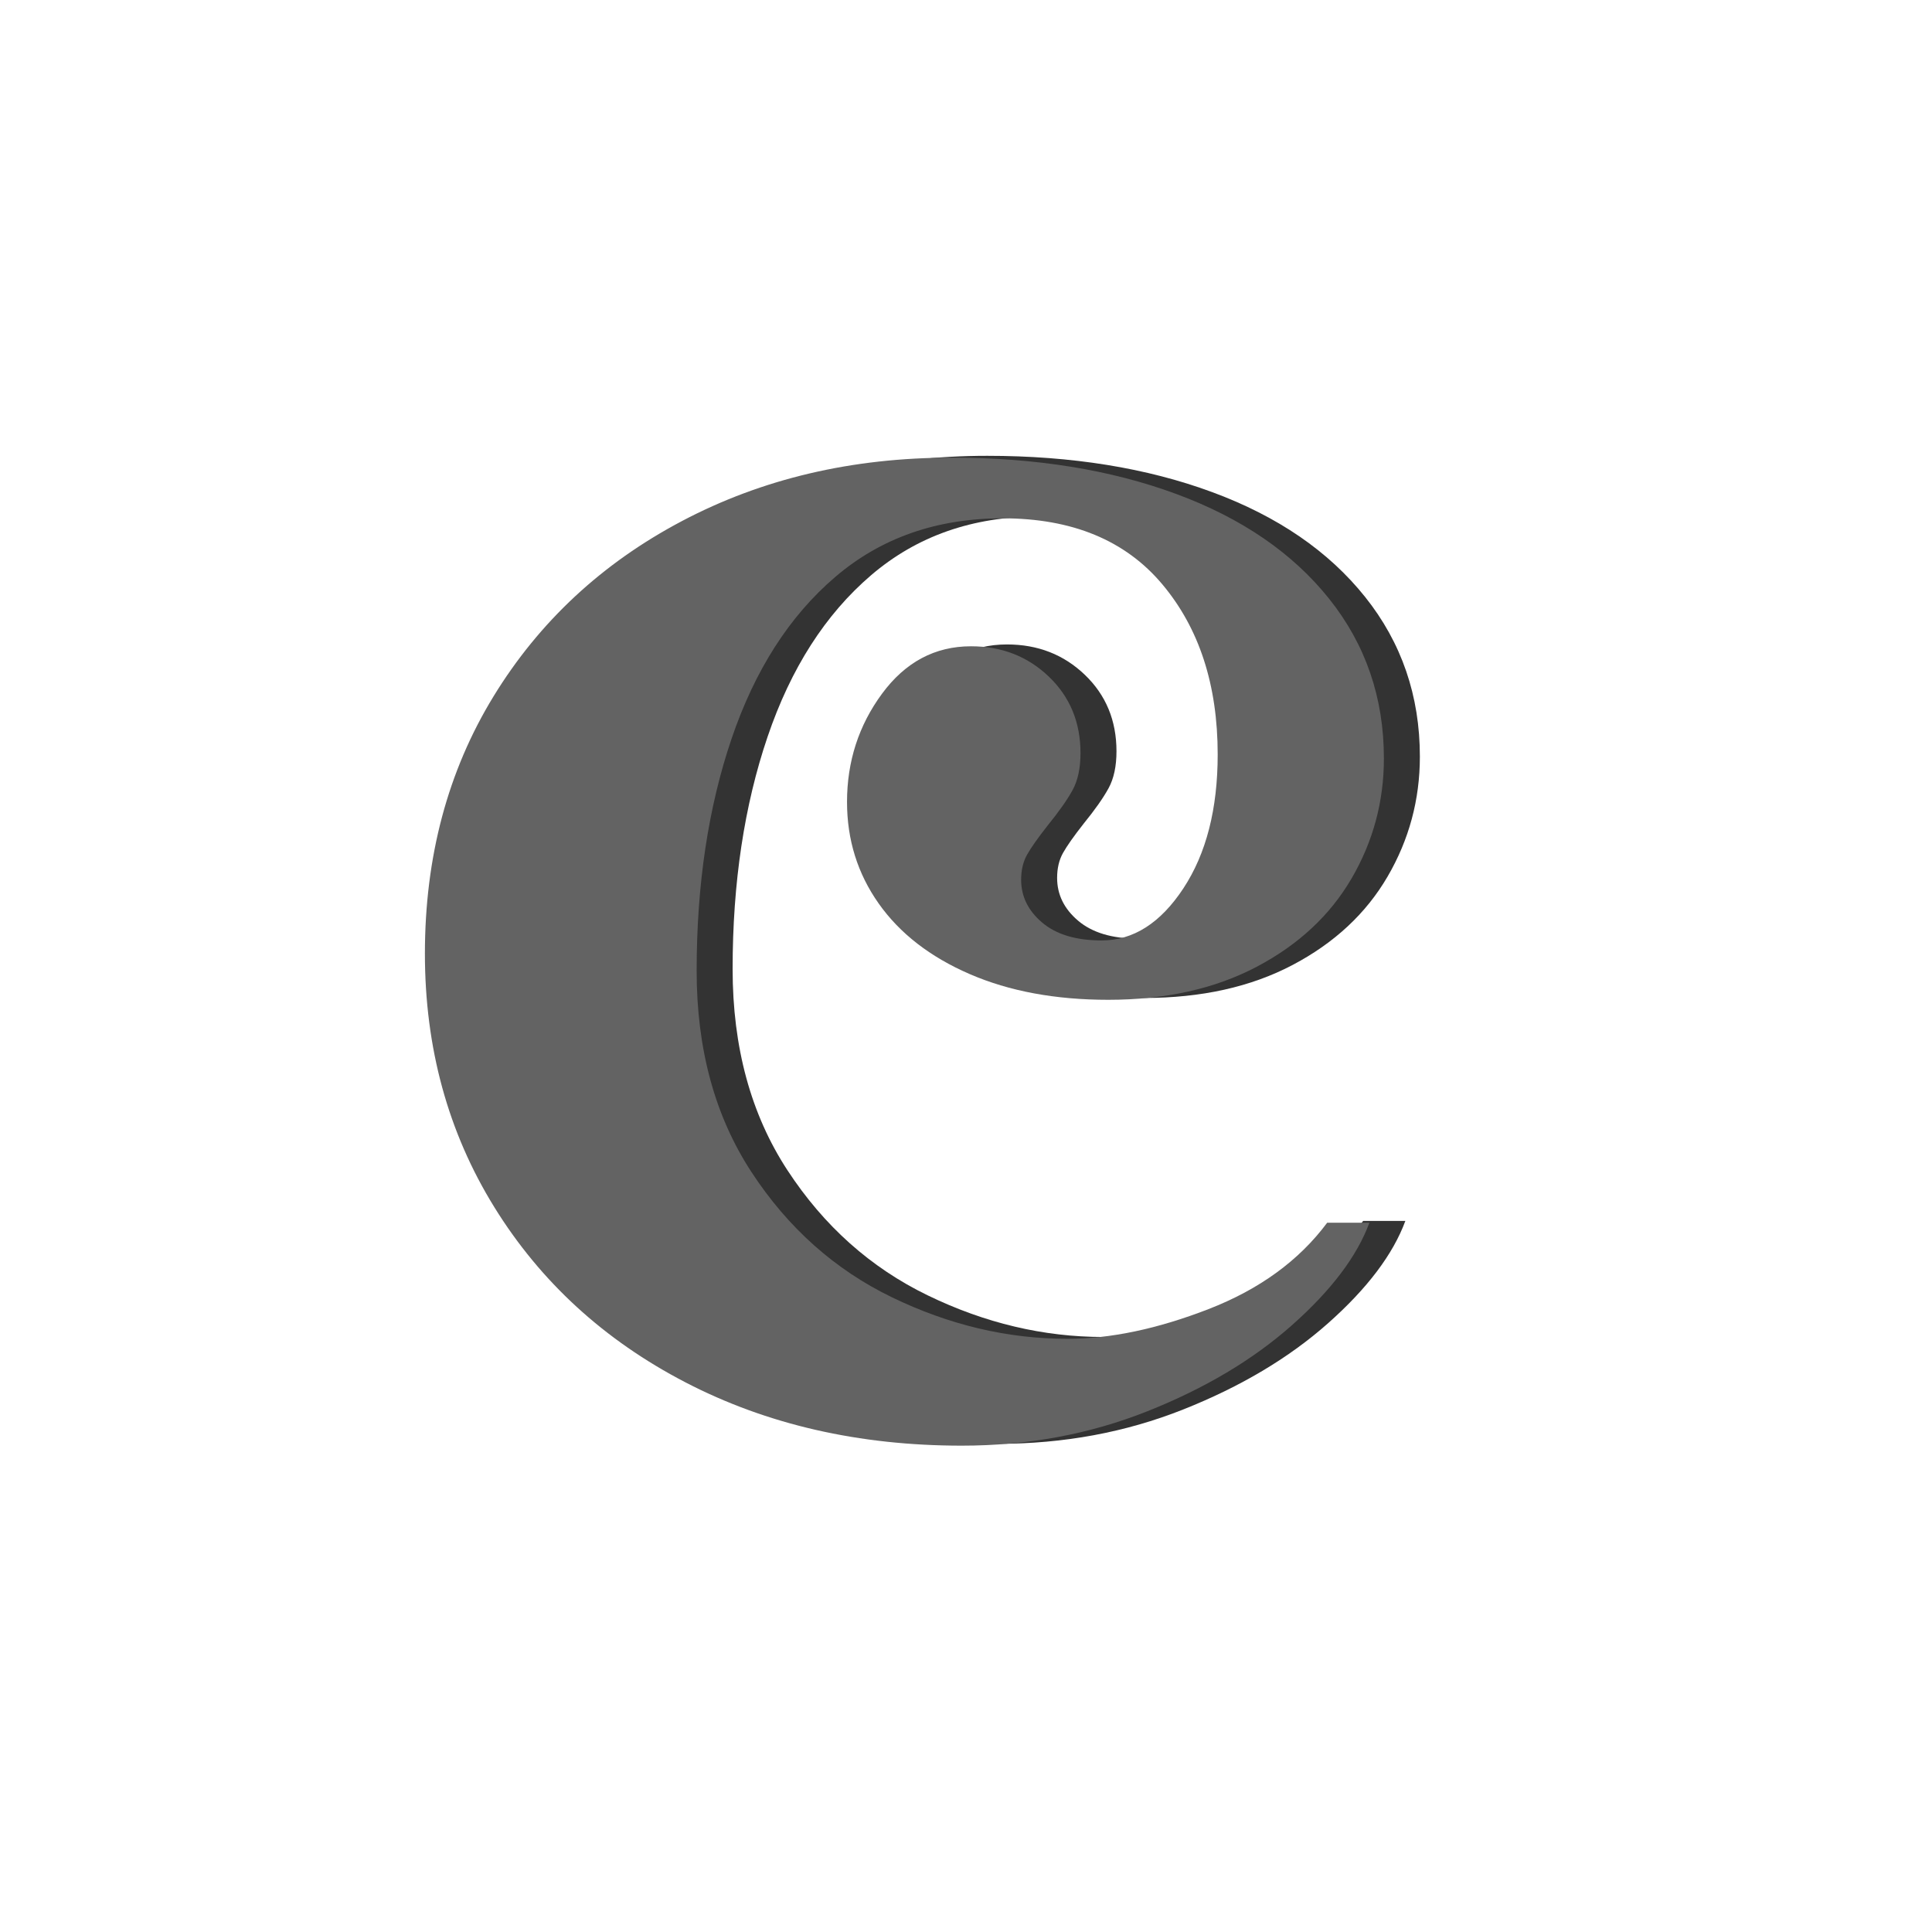 <?xml version="1.0" encoding="UTF-8" standalone="no"?><!DOCTYPE svg PUBLIC "-//W3C//DTD SVG 1.1//EN" "http://www.w3.org/Graphics/SVG/1.1/DTD/svg11.dtd"><svg width="100%" height="100%" viewBox="0 0 924 924" version="1.1" xmlns="http://www.w3.org/2000/svg" xmlns:xlink="http://www.w3.org/1999/xlink" xml:space="preserve" xmlns:serif="http://www.serif.com/" style="fill-rule:evenodd;clip-rule:evenodd;stroke-linejoin:round;stroke-miterlimit:2;"><rect id="Icon-Dark" serif:id="Icon Dark" x="0.652" y="0.59" width="923.077" height="923.077" style="fill:none;"/><path d="M527.66,639.424c20.609,-0 43.11,-4.732 67.504,-14.195c24.394,-9.463 43.32,-23.237 56.779,-41.322l20.188,-0c-5.888,15.982 -18.19,32.28 -36.906,48.893c-18.716,16.613 -41.848,30.387 -69.397,41.322c-27.548,10.935 -57.094,16.403 -88.638,16.403c-49.208,-0 -93.264,-10.094 -132.168,-30.282c-38.904,-20.188 -69.396,-48.157 -91.477,-83.907c-22.08,-35.749 -33.121,-76.125 -33.121,-121.128c0,-46.264 10.936,-87.271 32.806,-123.02c21.87,-35.75 51.942,-63.719 90.215,-83.907c38.273,-20.188 81.173,-30.282 128.698,-30.282c40.376,0 76.231,5.783 107.565,17.349c31.333,11.566 55.727,28.285 73.181,50.155c17.454,21.87 26.181,47.316 26.181,76.336c0,20.608 -5.152,39.745 -15.456,57.409c-10.304,17.665 -25.445,31.754 -45.423,42.269c-19.978,10.515 -43.635,15.772 -70.973,15.772c-25.235,-0 -47.316,-4.101 -66.242,-12.302c-18.927,-8.202 -33.437,-19.452 -43.531,-33.752c-10.094,-14.3 -15.141,-30.492 -15.141,-48.577c0,-19.347 5.573,-36.591 16.719,-51.732c11.145,-15.141 25.34,-22.712 42.584,-22.712c14.72,0 27.127,4.837 37.221,14.511c10.094,9.673 15.141,21.87 15.141,36.59c0,7.15 -1.262,13.038 -3.785,17.665c-2.524,4.626 -6.519,10.304 -11.987,17.033c-4.626,5.889 -7.886,10.515 -9.778,13.88c-1.893,3.364 -2.839,7.36 -2.839,11.986c-0,7.991 3.365,14.826 10.094,20.504c6.729,5.678 16.192,8.517 28.389,8.517c15.141,-0 28.179,-8.307 39.114,-24.92c10.936,-16.613 16.403,-37.958 16.403,-64.034c0,-33.226 -8.832,-60.354 -26.497,-81.383c-17.664,-21.029 -43.109,-31.543 -76.335,-31.543c-31.544,-0 -58.251,9.358 -80.121,28.073c-21.871,18.716 -38.379,44.477 -49.524,77.283c-11.146,32.805 -16.718,69.816 -16.718,111.034c-0,37.432 8.727,69.501 26.181,96.208c17.454,26.707 39.85,46.685 67.188,59.933c27.338,13.249 55.307,19.873 83.906,19.873Z" style="fill:#333;fill-rule:nonzero;"/><path d="M510.457,640.301c20.608,-0 43.109,-4.732 67.503,-14.195c24.394,-9.463 43.32,-23.237 56.779,-41.322l20.188,-0c-5.888,15.982 -18.19,32.28 -36.906,48.893c-18.716,16.613 -41.848,30.387 -69.397,41.322c-27.548,10.935 -57.094,16.403 -88.637,16.403c-49.209,-0 -93.265,-10.094 -132.169,-30.282c-38.904,-20.188 -69.396,-48.157 -91.477,-83.907c-22.08,-35.749 -33.121,-76.125 -33.121,-121.128c0,-46.264 10.936,-87.271 32.806,-123.02c21.87,-35.75 51.942,-63.719 90.215,-83.907c38.273,-20.188 81.173,-30.282 128.699,-30.282c40.376,0 76.23,5.783 107.564,17.349c31.333,11.567 55.727,28.285 73.181,50.155c17.454,21.87 26.182,47.316 26.182,76.336c-0,20.608 -5.153,39.745 -15.457,57.41c-10.304,17.664 -25.445,31.754 -45.423,42.268c-19.978,10.515 -43.635,15.772 -70.973,15.772c-25.235,0 -47.316,-4.101 -66.242,-12.302c-18.926,-8.201 -33.437,-19.452 -43.531,-33.752c-10.094,-14.3 -15.141,-30.492 -15.141,-48.577c0,-19.347 5.573,-36.591 16.719,-51.732c11.145,-15.141 25.34,-22.711 42.584,-22.711c14.72,-0 27.127,4.836 37.221,14.51c10.094,9.673 15.141,21.87 15.141,36.59c0,7.15 -1.261,13.038 -3.785,17.665c-2.523,4.626 -6.519,10.304 -11.987,17.034c-4.626,5.888 -7.886,10.514 -9.778,13.879c-1.893,3.364 -2.839,7.36 -2.839,11.986c-0,7.991 3.365,14.826 10.094,20.504c6.729,5.678 16.192,8.517 28.389,8.517c15.141,-0 28.179,-8.307 39.115,-24.92c10.935,-16.613 16.402,-37.958 16.402,-64.034c0,-33.226 -8.832,-60.353 -26.496,-81.383c-17.665,-21.029 -43.11,-31.543 -76.336,-31.543c-31.544,-0 -58.251,9.358 -80.121,28.074c-21.871,18.716 -38.379,44.476 -49.524,77.282c-11.146,32.805 -16.718,69.817 -16.718,111.034c-0,37.432 8.727,69.501 26.181,96.208c17.454,26.707 39.85,46.685 67.188,59.933c27.338,13.249 55.307,19.873 83.907,19.873Z" style="fill:#636363;fill-rule:nonzero;"/></svg>